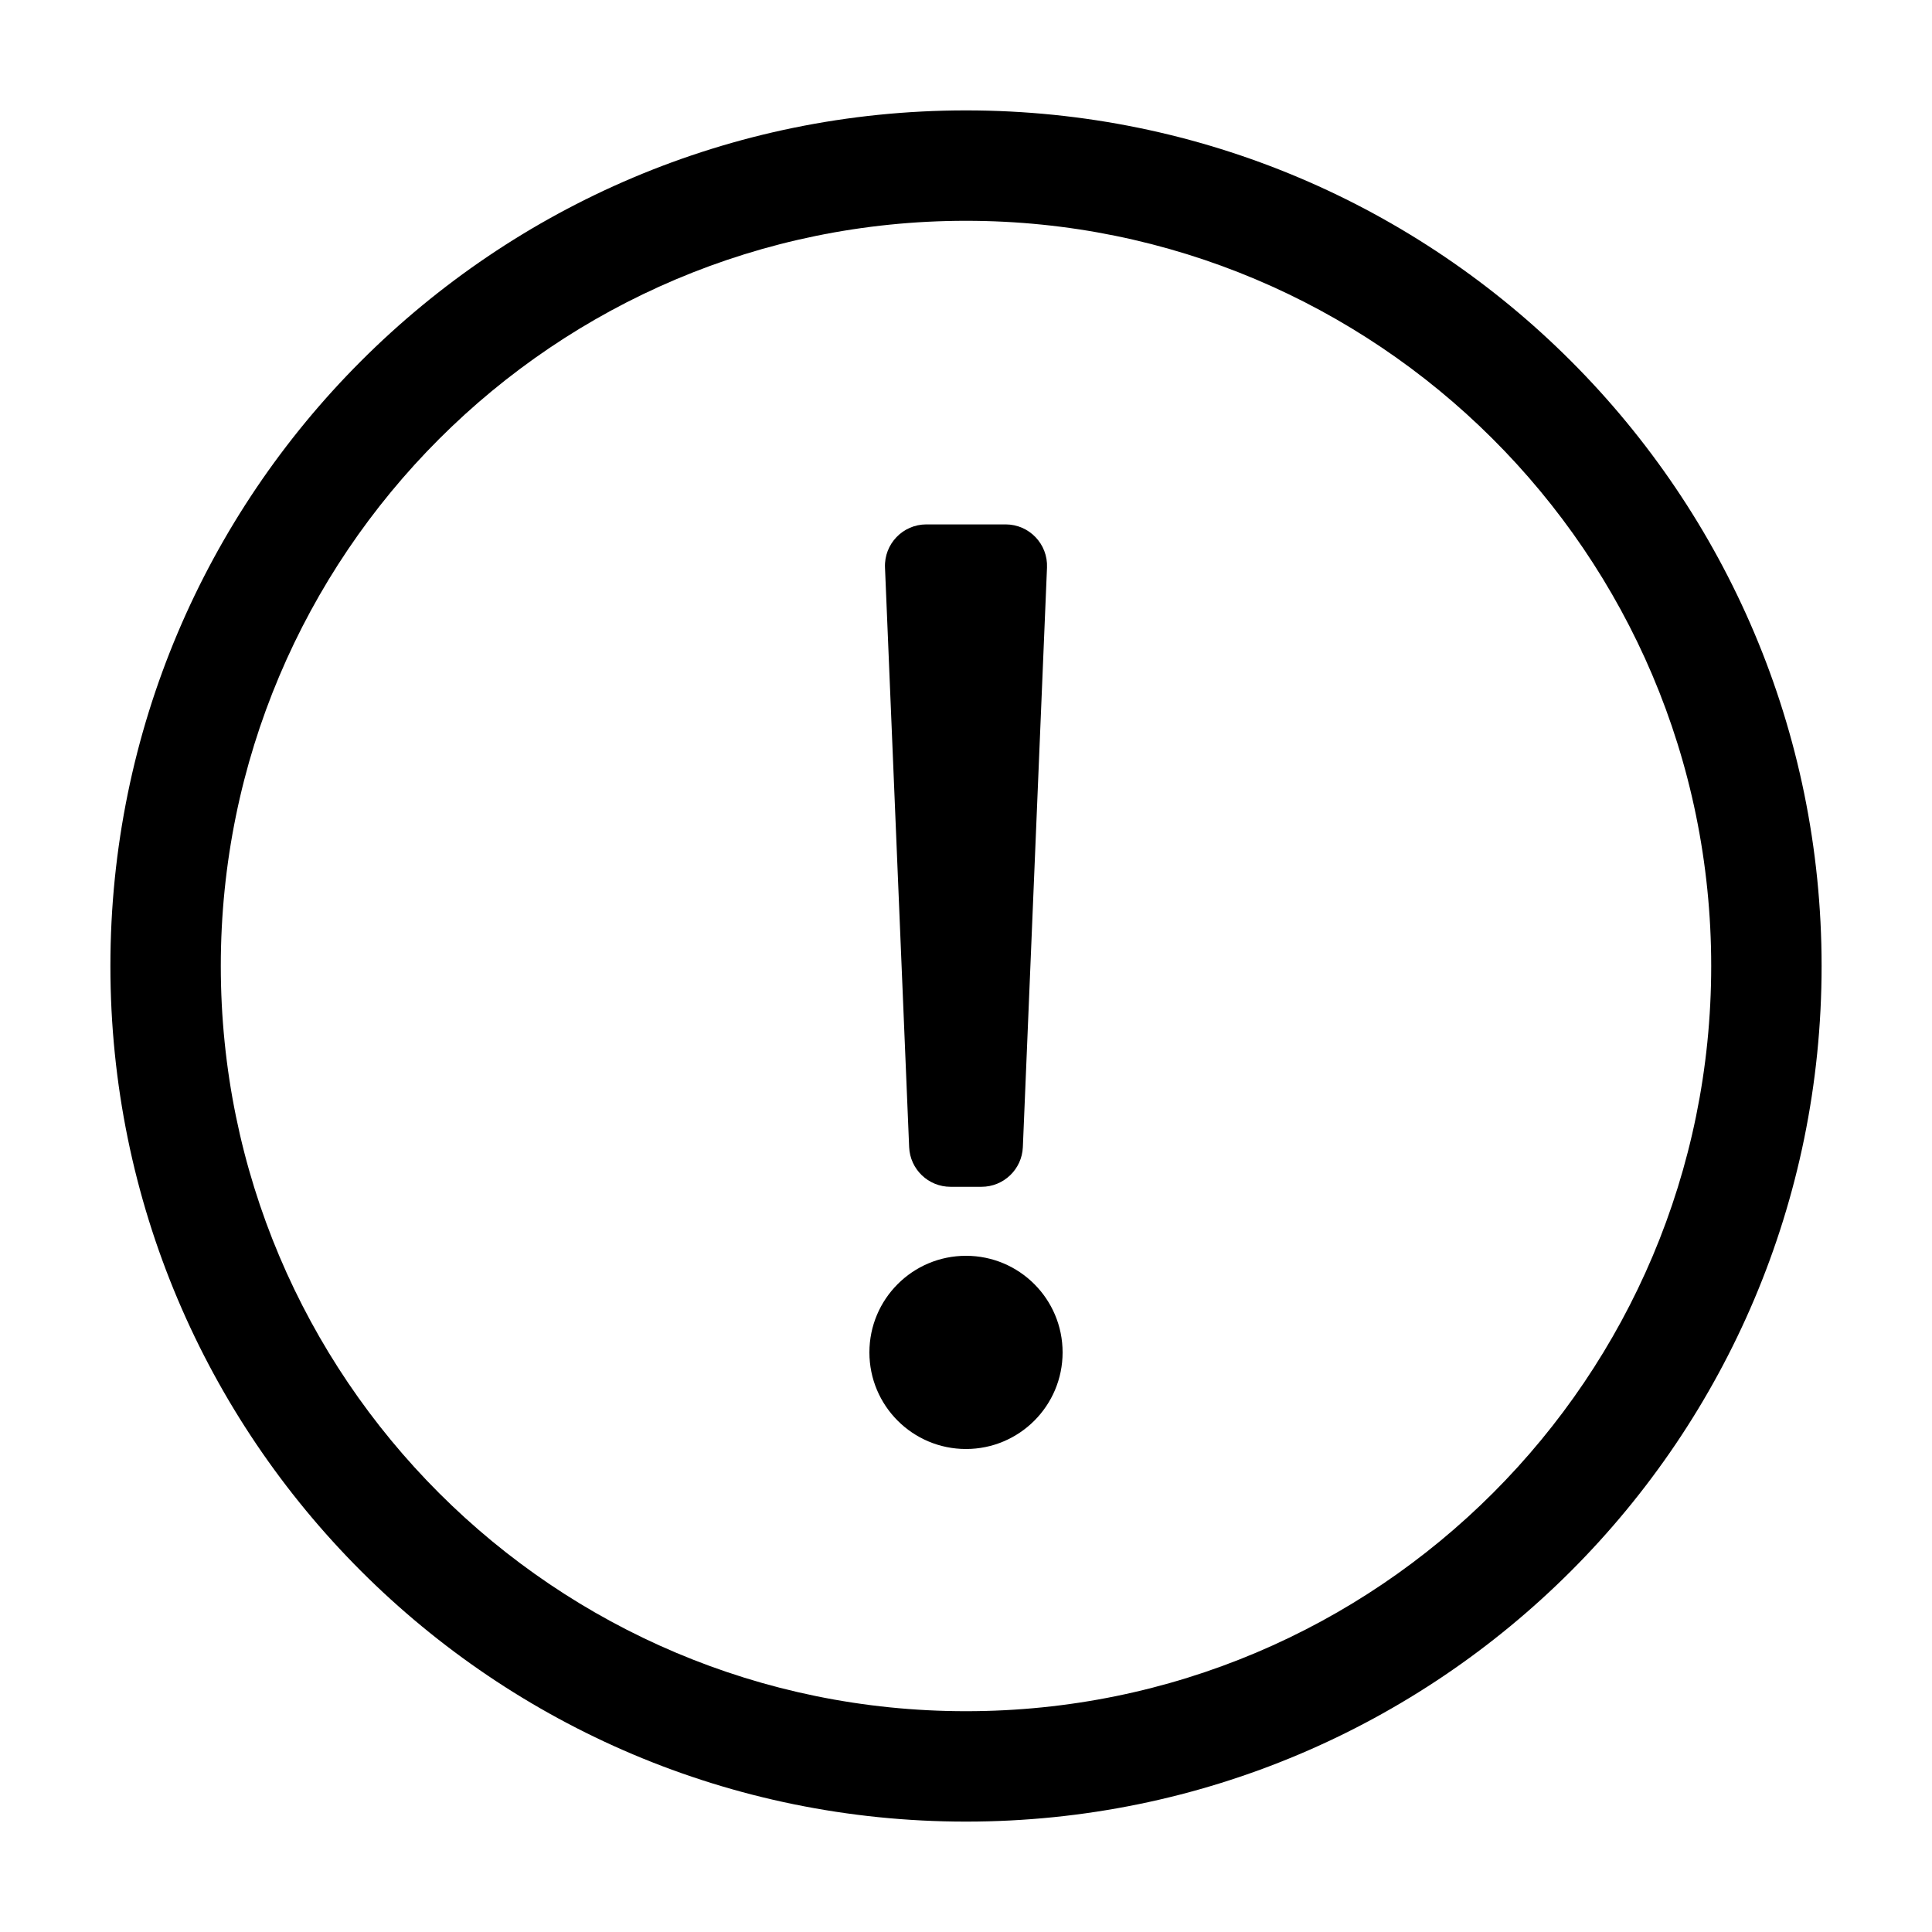 <?xml version="1.0" encoding="UTF-8"?>
<svg width="560px" height="560px" viewBox="0 0 560 560" version="1.1" xmlns="http://www.w3.org/2000/svg" xmlns:xlink="http://www.w3.org/1999/xlink">
    <!-- Generator: sketchtool 51.2 (57519) - http://www.bohemiancoding.com/sketch -->
    <title>uA018-exclamation-circle</title>
    <desc>Created with sketchtool.</desc>
    <defs></defs>
    <g id="Page-1" stroke="none" stroke-width="1" fill="none" fill-rule="evenodd">
        <g id="uA018-exclamation-circle" fill="#000000" fill-rule="nonzero">
            <g id="exclamation-circle" transform="translate(32, 32)">
                <path d="M248,32 C366.621,32 464,128.075 464,248 C464,367.291 367.39,464 248,464 C128.756,464 32,367.438 32,248 C32,128.797 128.602,32 248,32 Z M248,0 C111.043,0 0,111.083 0,248 C0,384.997 111.043,496 248,496 C384.957,496 496,384.997 496,248 C496,111.083 384.957,0 248,0 Z M236.51,120 L259.489,120 C266.312,120 271.763,125.682 271.479,132.5 L264.479,300.5 C264.211,306.928 258.923,312 252.489,312 L243.51,312 C237.077,312 231.788,306.927 231.52,300.5 L224.52,132.5 C224.237,125.682 229.687,120 236.51,120 Z M248,332 C232.536,332 220,344.536 220,360 C220,375.464 232.536,388 248,388 C263.464,388 276,375.464 276,360 C276,344.536 263.464,332 248,332 Z" id="Shape"></path>
            </g>
        </g>
    </g>
</svg>